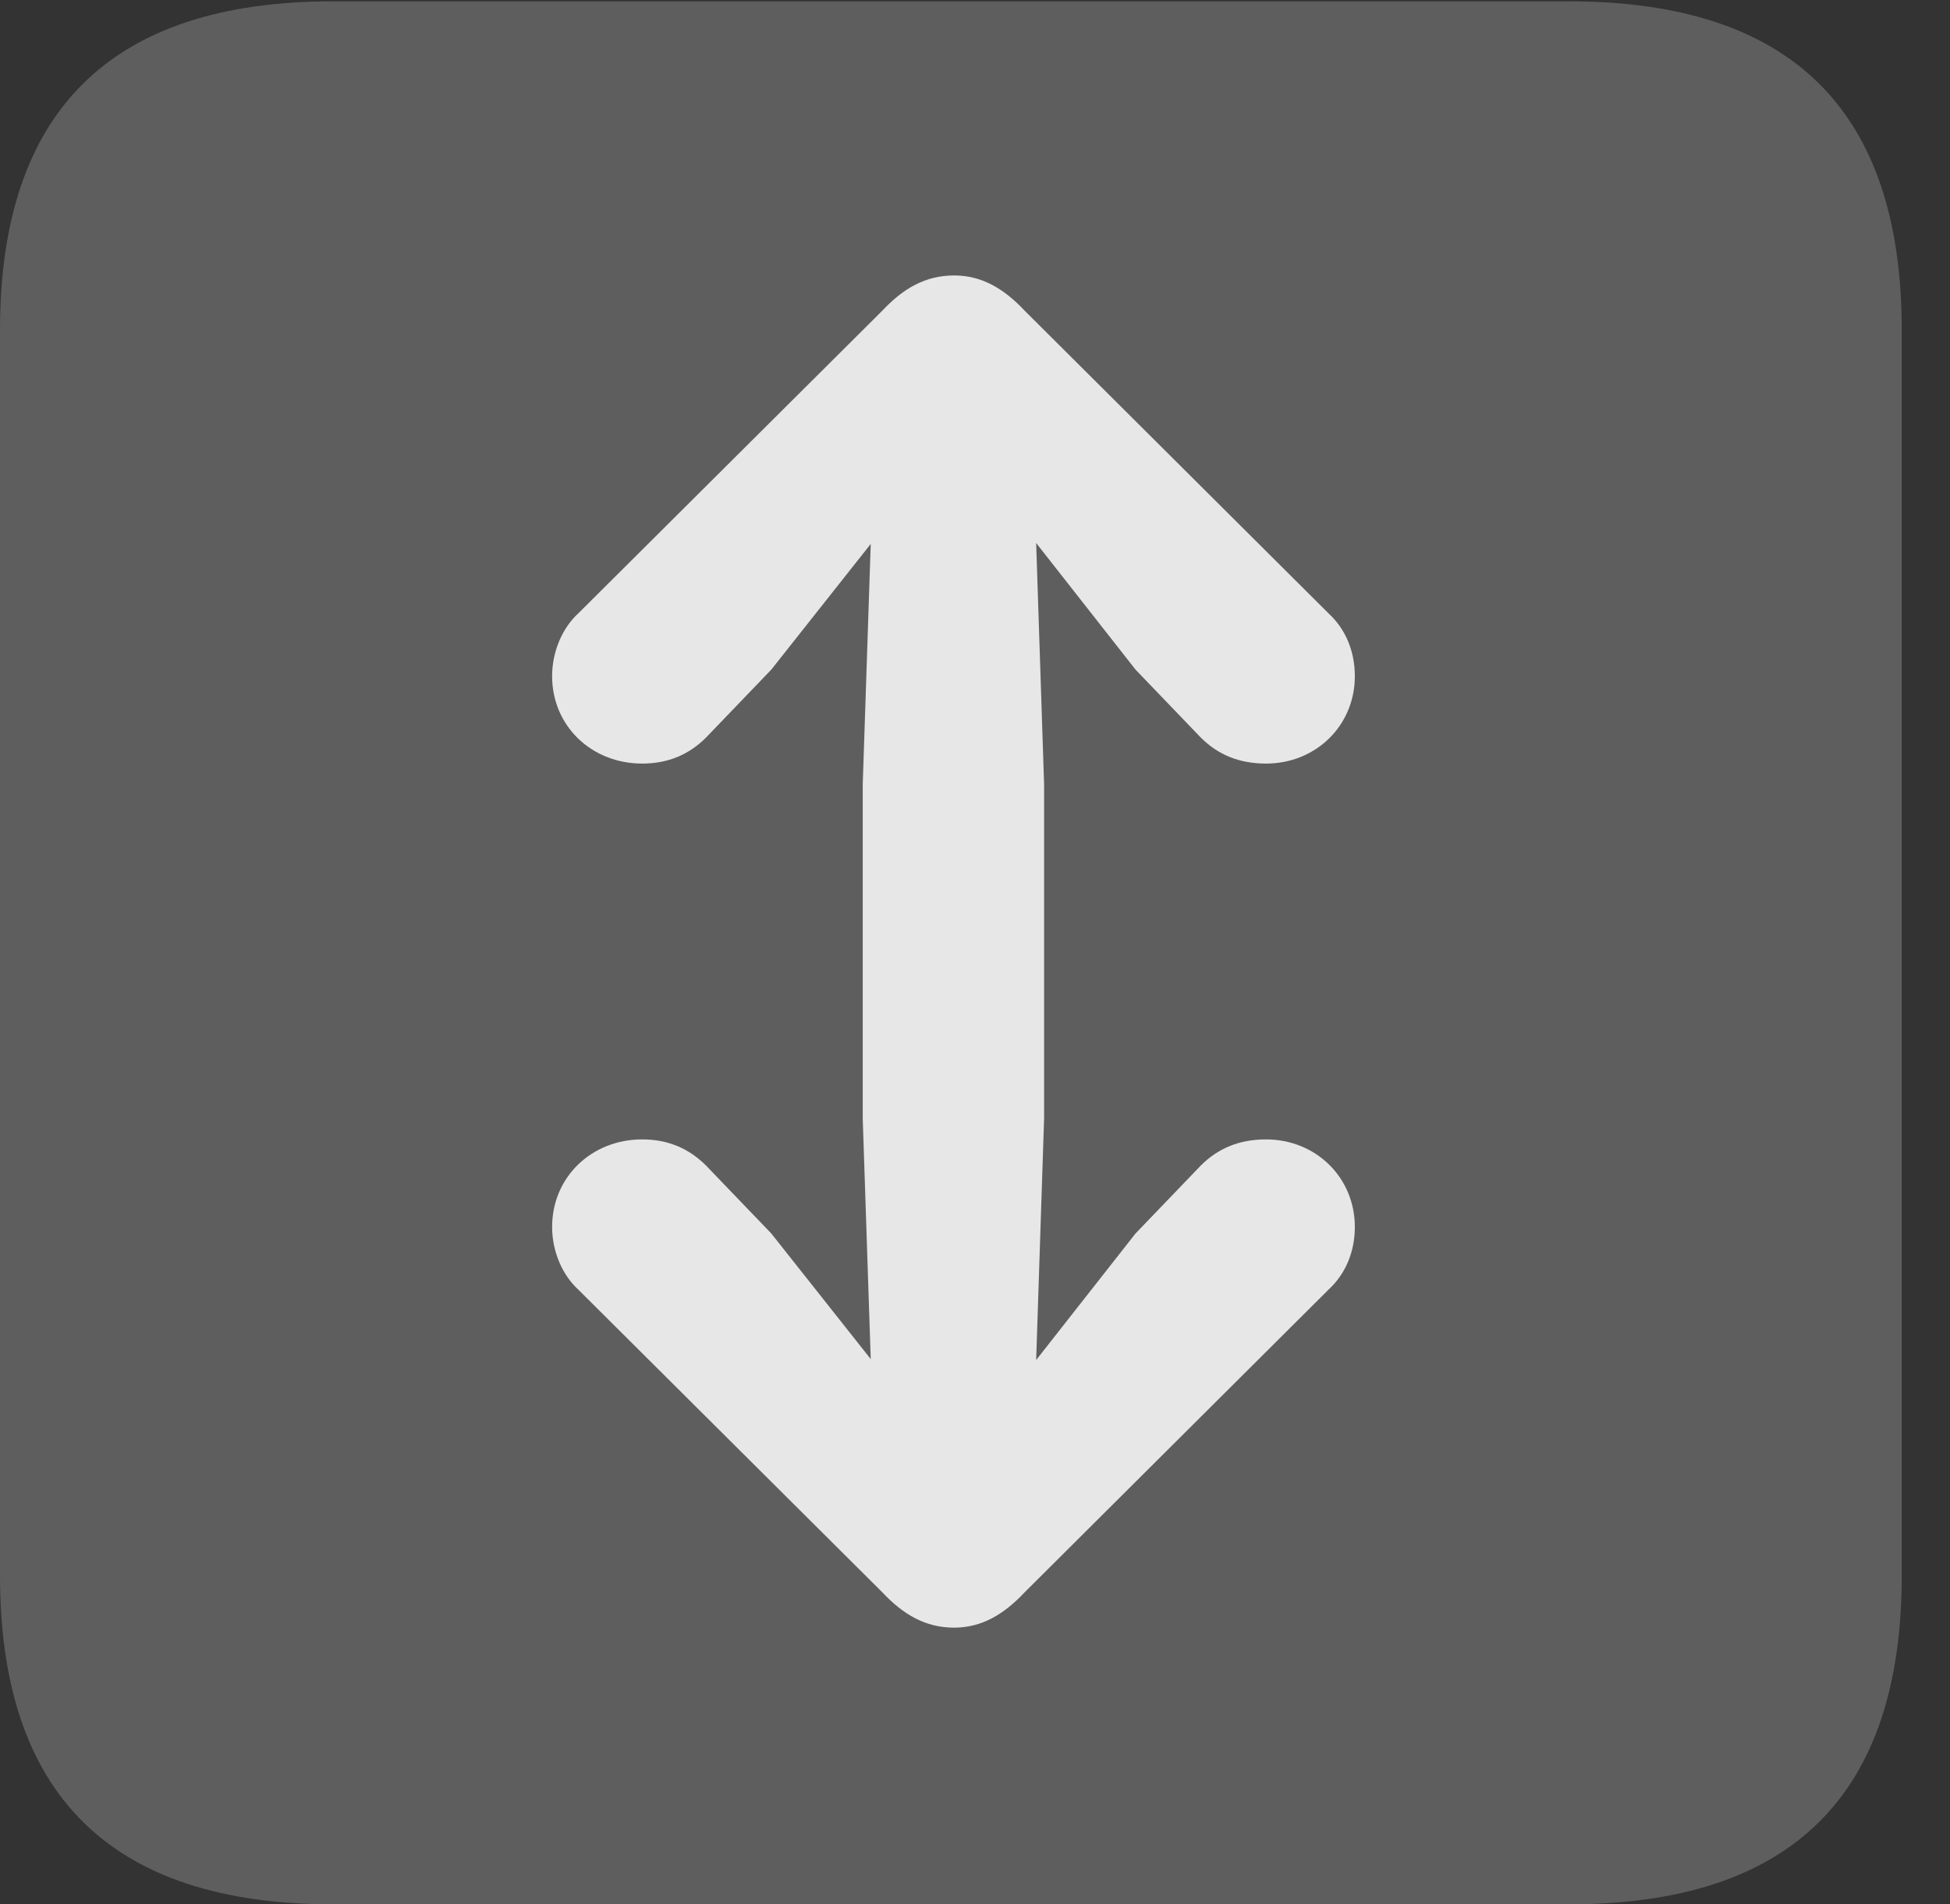 <?xml version="1.0" encoding="UTF-8"?>
<!--Generator: Apple Native CoreSVG 341-->
<!DOCTYPE svg
PUBLIC "-//W3C//DTD SVG 1.1//EN"
       "http://www.w3.org/Graphics/SVG/1.1/DTD/svg11.dtd">
<svg version="1.1" xmlns="http://www.w3.org/2000/svg" xmlns:xlink="http://www.w3.org/1999/xlink" viewBox="0 0 14.59 14.248">
 <rect x="0" y="0" width="14.59" height="14.248" fill="#333333" stroke="none"/>
 <g>
  <rect height="14.248" opacity="0" width="14.59" x="0" y="0"/>
  <path d="M2.49 14.248L11.738 14.248C13.408 14.248 14.229 13.428 14.229 11.787L14.229 2.471C14.229 0.83 13.408 0.01 11.738 0.01L2.49 0.01C0.83 0.01 0 0.83 0 2.471L0 11.787C0 13.428 0.83 14.248 2.49 14.248Z" fill="white" fill-opacity="0.212"/>
  <path d="M7.139 2.061C6.924 2.061 6.758 2.158 6.602 2.324L4.326 4.59C4.209 4.697 4.131 4.873 4.131 5.059C4.131 5.43 4.424 5.713 4.805 5.713C5 5.713 5.156 5.645 5.283 5.518L5.771 5.01L7.139 3.281L8.496 5.01L8.984 5.518C9.111 5.645 9.268 5.713 9.473 5.713C9.844 5.713 10.137 5.43 10.137 5.059C10.137 4.873 10.068 4.707 9.941 4.59L7.666 2.324C7.51 2.158 7.344 2.061 7.139 2.061ZM7.139 11.621C7.461 11.621 7.715 11.357 7.725 11.016L7.812 8.369L7.812 5.869L7.725 3.223C7.715 2.881 7.461 2.617 7.139 2.617C6.807 2.617 6.553 2.881 6.543 3.223L6.455 5.869L6.455 8.369L6.543 11.016C6.553 11.357 6.807 11.621 7.139 11.621ZM7.139 12.178C7.344 12.178 7.51 12.08 7.666 11.914L9.941 9.648C10.068 9.531 10.137 9.365 10.137 9.18C10.137 8.809 9.844 8.525 9.473 8.525C9.268 8.525 9.111 8.594 8.984 8.721L8.496 9.229L7.139 10.957L5.771 9.229L5.283 8.721C5.156 8.594 5 8.525 4.805 8.525C4.424 8.525 4.131 8.809 4.131 9.18C4.131 9.365 4.209 9.541 4.326 9.648L6.602 11.914C6.758 12.08 6.924 12.178 7.139 12.178Z" fill="white" fill-opacity="0.85"/>
 </g>
</svg>
